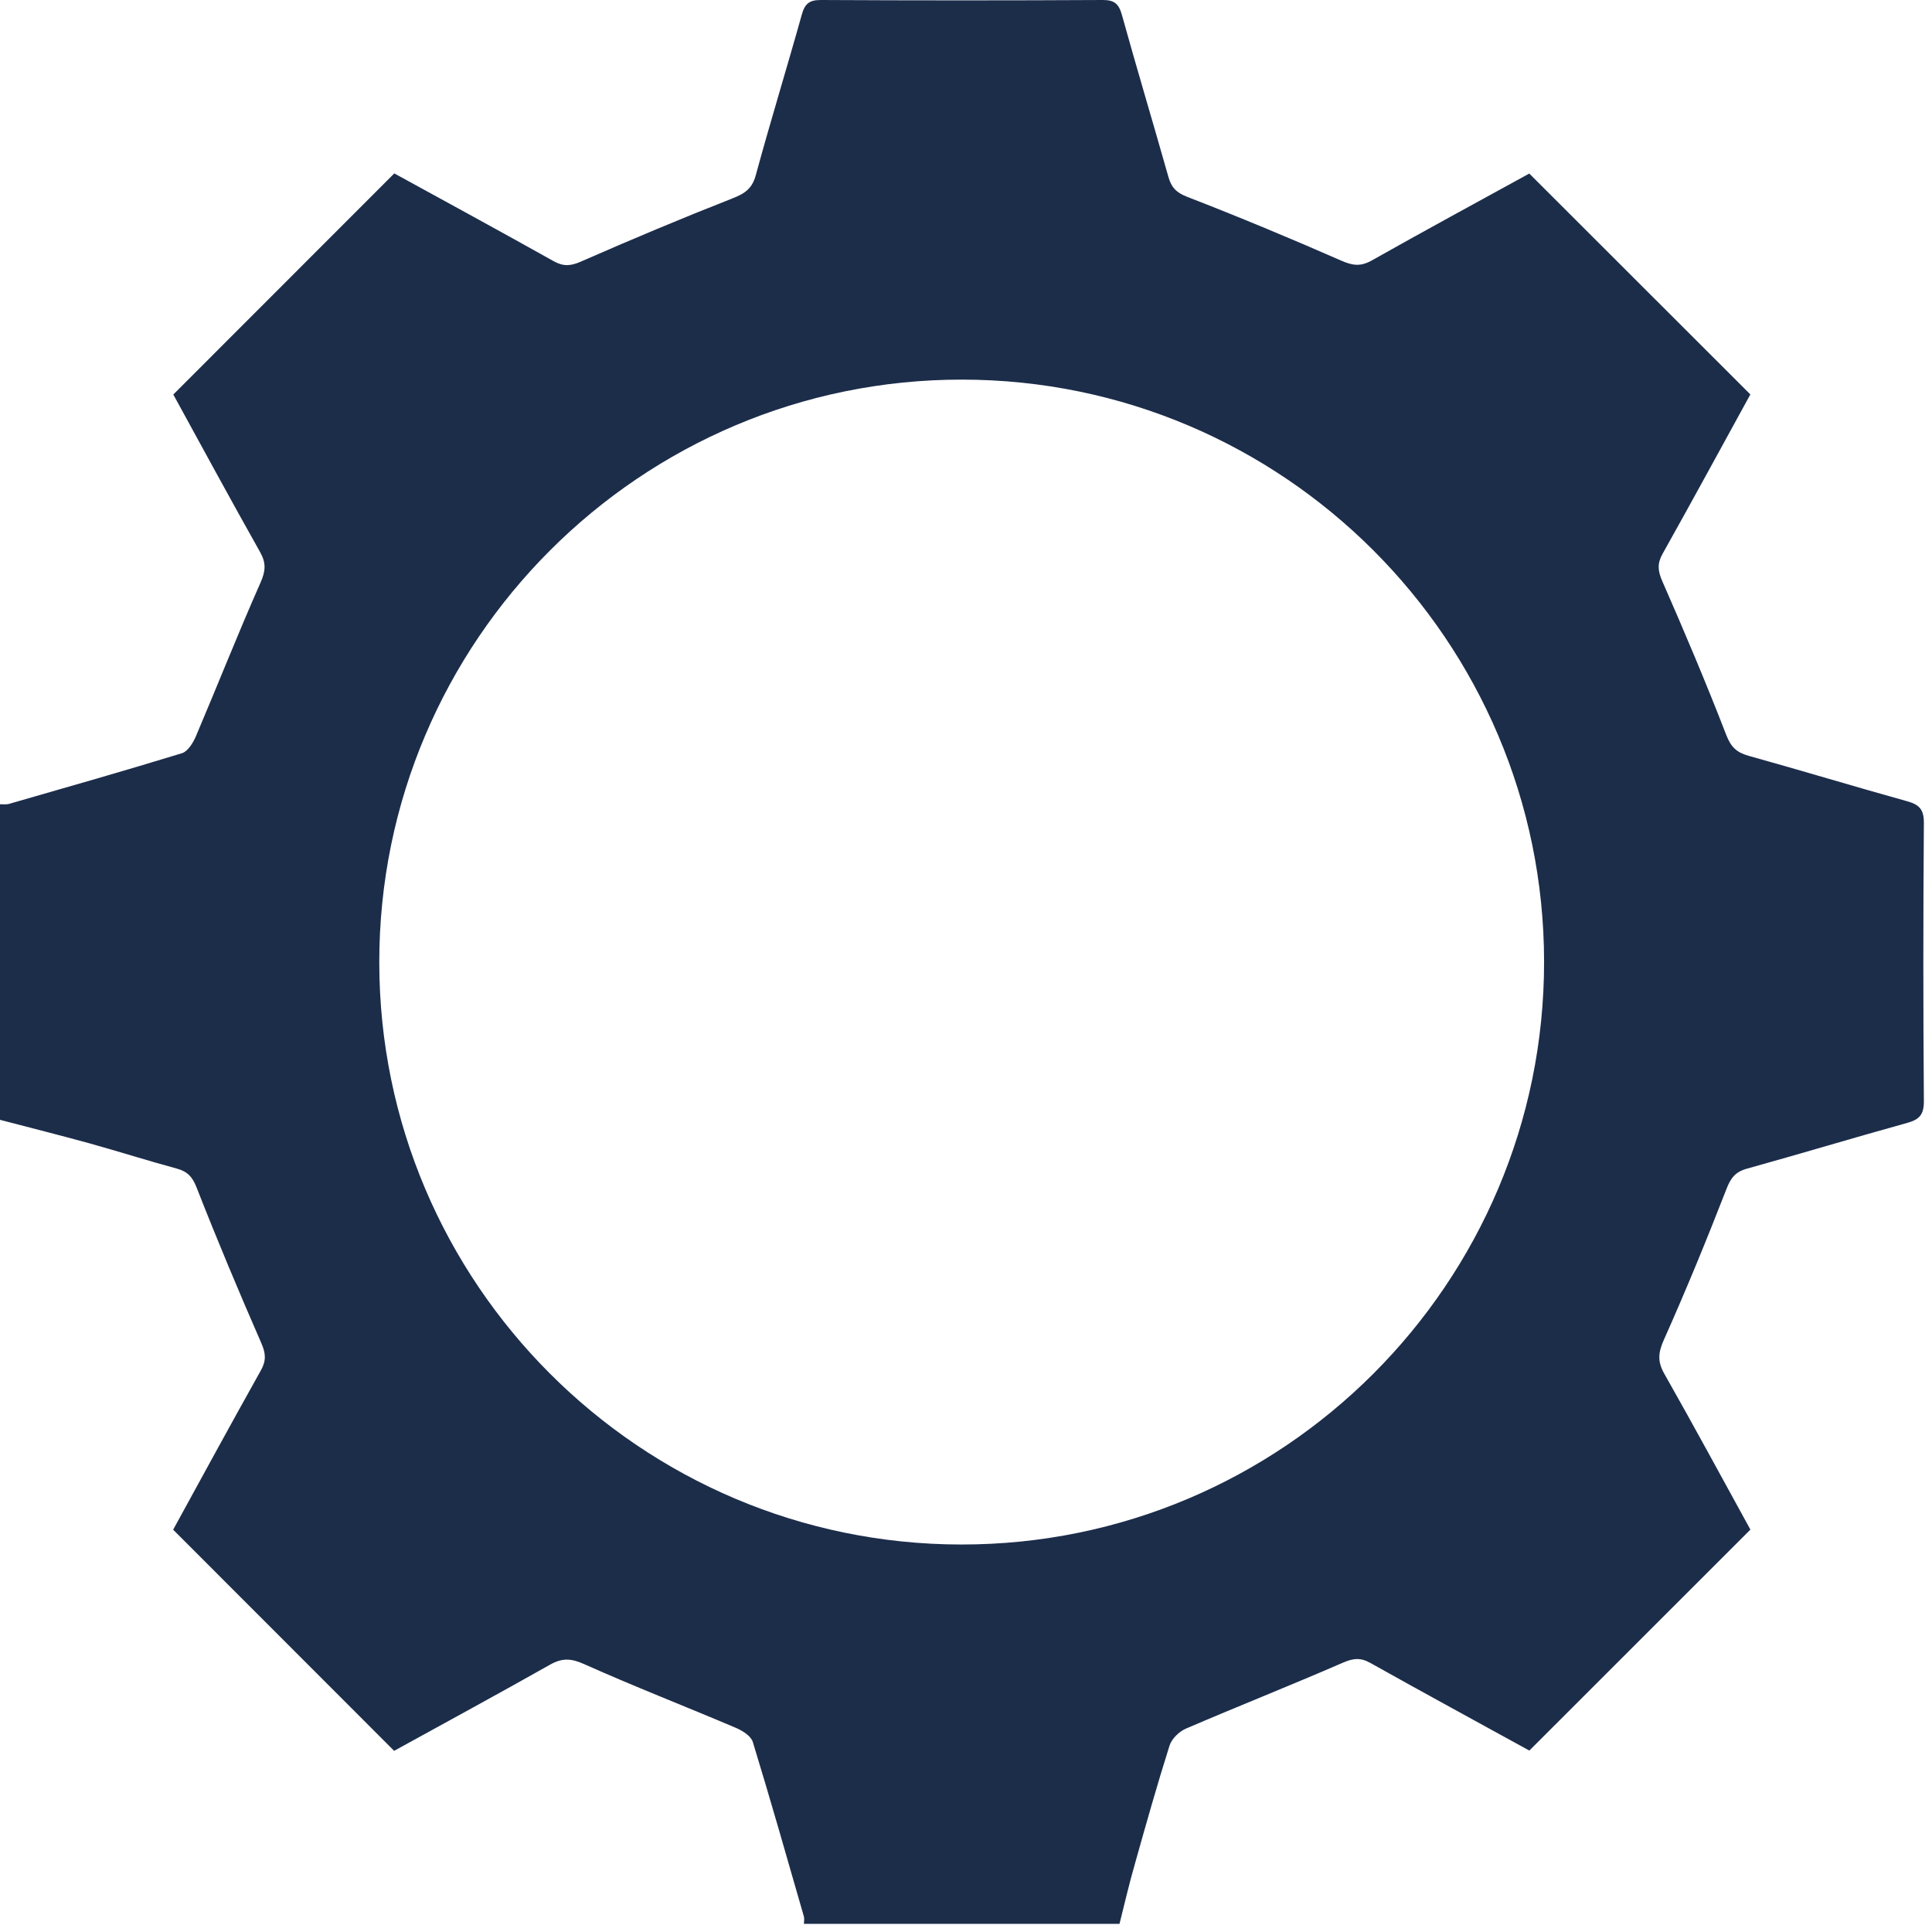 <svg width="117" height="117" viewBox="0 0 117 117" fill="none" xmlns="http://www.w3.org/2000/svg">
<path d="M67.795 116.508C61.426 116.508 55.054 116.508 48.685 116.508C48.685 116.359 48.722 116.201 48.682 116.061C47.667 112.533 46.664 109.001 45.589 105.491C45.48 105.132 44.969 104.81 44.571 104.64C41.511 103.339 38.408 102.135 35.376 100.777C34.583 100.421 34.042 100.397 33.307 100.813C30.146 102.597 26.959 104.327 23.869 106.029C19.384 101.539 14.968 97.12 10.486 92.637C12.218 89.48 13.984 86.225 15.798 82.991C16.132 82.392 16.096 81.957 15.822 81.331C14.461 78.216 13.145 75.079 11.905 71.913C11.65 71.259 11.346 70.943 10.702 70.767C8.949 70.293 7.217 69.74 5.467 69.253C3.649 68.752 1.823 68.293 0 67.816C0 61.445 0 55.075 0 48.705C0.185 48.699 0.383 48.732 0.556 48.68C4.047 47.674 7.545 46.68 11.018 45.614C11.374 45.504 11.693 44.987 11.863 44.589C13.179 41.495 14.412 38.365 15.774 35.289C16.087 34.581 16.126 34.098 15.749 33.429C13.95 30.235 12.203 27.007 10.495 23.892C14.98 19.403 19.396 14.987 23.878 10.501C27.035 12.233 30.289 14.002 33.522 15.813C34.115 16.145 34.553 16.117 35.181 15.841C38.226 14.504 41.292 13.218 44.386 12.002C45.121 11.713 45.552 11.412 45.771 10.604C46.655 7.355 47.649 4.133 48.555 0.888C48.74 0.222 49.016 -0.003 49.715 3.03302e-05C55.404 0.03 61.092 0.03 66.777 3.03302e-05C67.479 -0.003 67.753 0.228 67.938 0.891C68.85 4.173 69.831 7.437 70.758 10.713C70.937 11.349 71.232 11.662 71.894 11.92C75.03 13.136 78.136 14.428 81.214 15.78C81.913 16.087 82.399 16.154 83.077 15.771C86.27 13.969 89.497 12.221 92.612 10.51C97.094 14.99 101.512 19.403 106 23.886C104.268 27.041 102.5 30.299 100.689 33.529C100.354 34.125 100.391 34.563 100.664 35.189C102.014 38.268 103.326 41.368 104.539 44.504C104.824 45.246 105.177 45.571 105.897 45.772C109.106 46.665 112.293 47.632 115.502 48.525C116.237 48.729 116.514 49.03 116.508 49.841C116.465 55.452 116.465 61.065 116.508 66.676C116.514 67.481 116.256 67.791 115.511 67.998C112.266 68.898 109.039 69.873 105.794 70.773C105.089 70.967 104.809 71.338 104.548 72.016C103.357 75.079 102.108 78.125 100.768 81.125C100.418 81.906 100.364 82.444 100.789 83.194C102.582 86.352 104.305 89.546 106.003 92.631C101.518 97.114 97.1 101.53 92.615 106.013C89.47 104.284 86.216 102.515 82.983 100.704C82.384 100.369 81.946 100.421 81.323 100.692C78.172 102.062 74.973 103.327 71.815 104.685C71.408 104.861 70.959 105.296 70.828 105.706C70.074 108.086 69.397 110.493 68.722 112.897C68.376 114.095 68.099 115.304 67.795 116.508ZM22.969 58.284C22.978 77.709 38.782 93.516 58.205 93.534C77.68 93.552 93.52 77.715 93.508 58.236C93.496 38.803 77.704 23.007 58.272 22.989C38.8 22.971 22.96 38.812 22.969 58.284Z" fill="#1C2D4A"/>
</svg>
